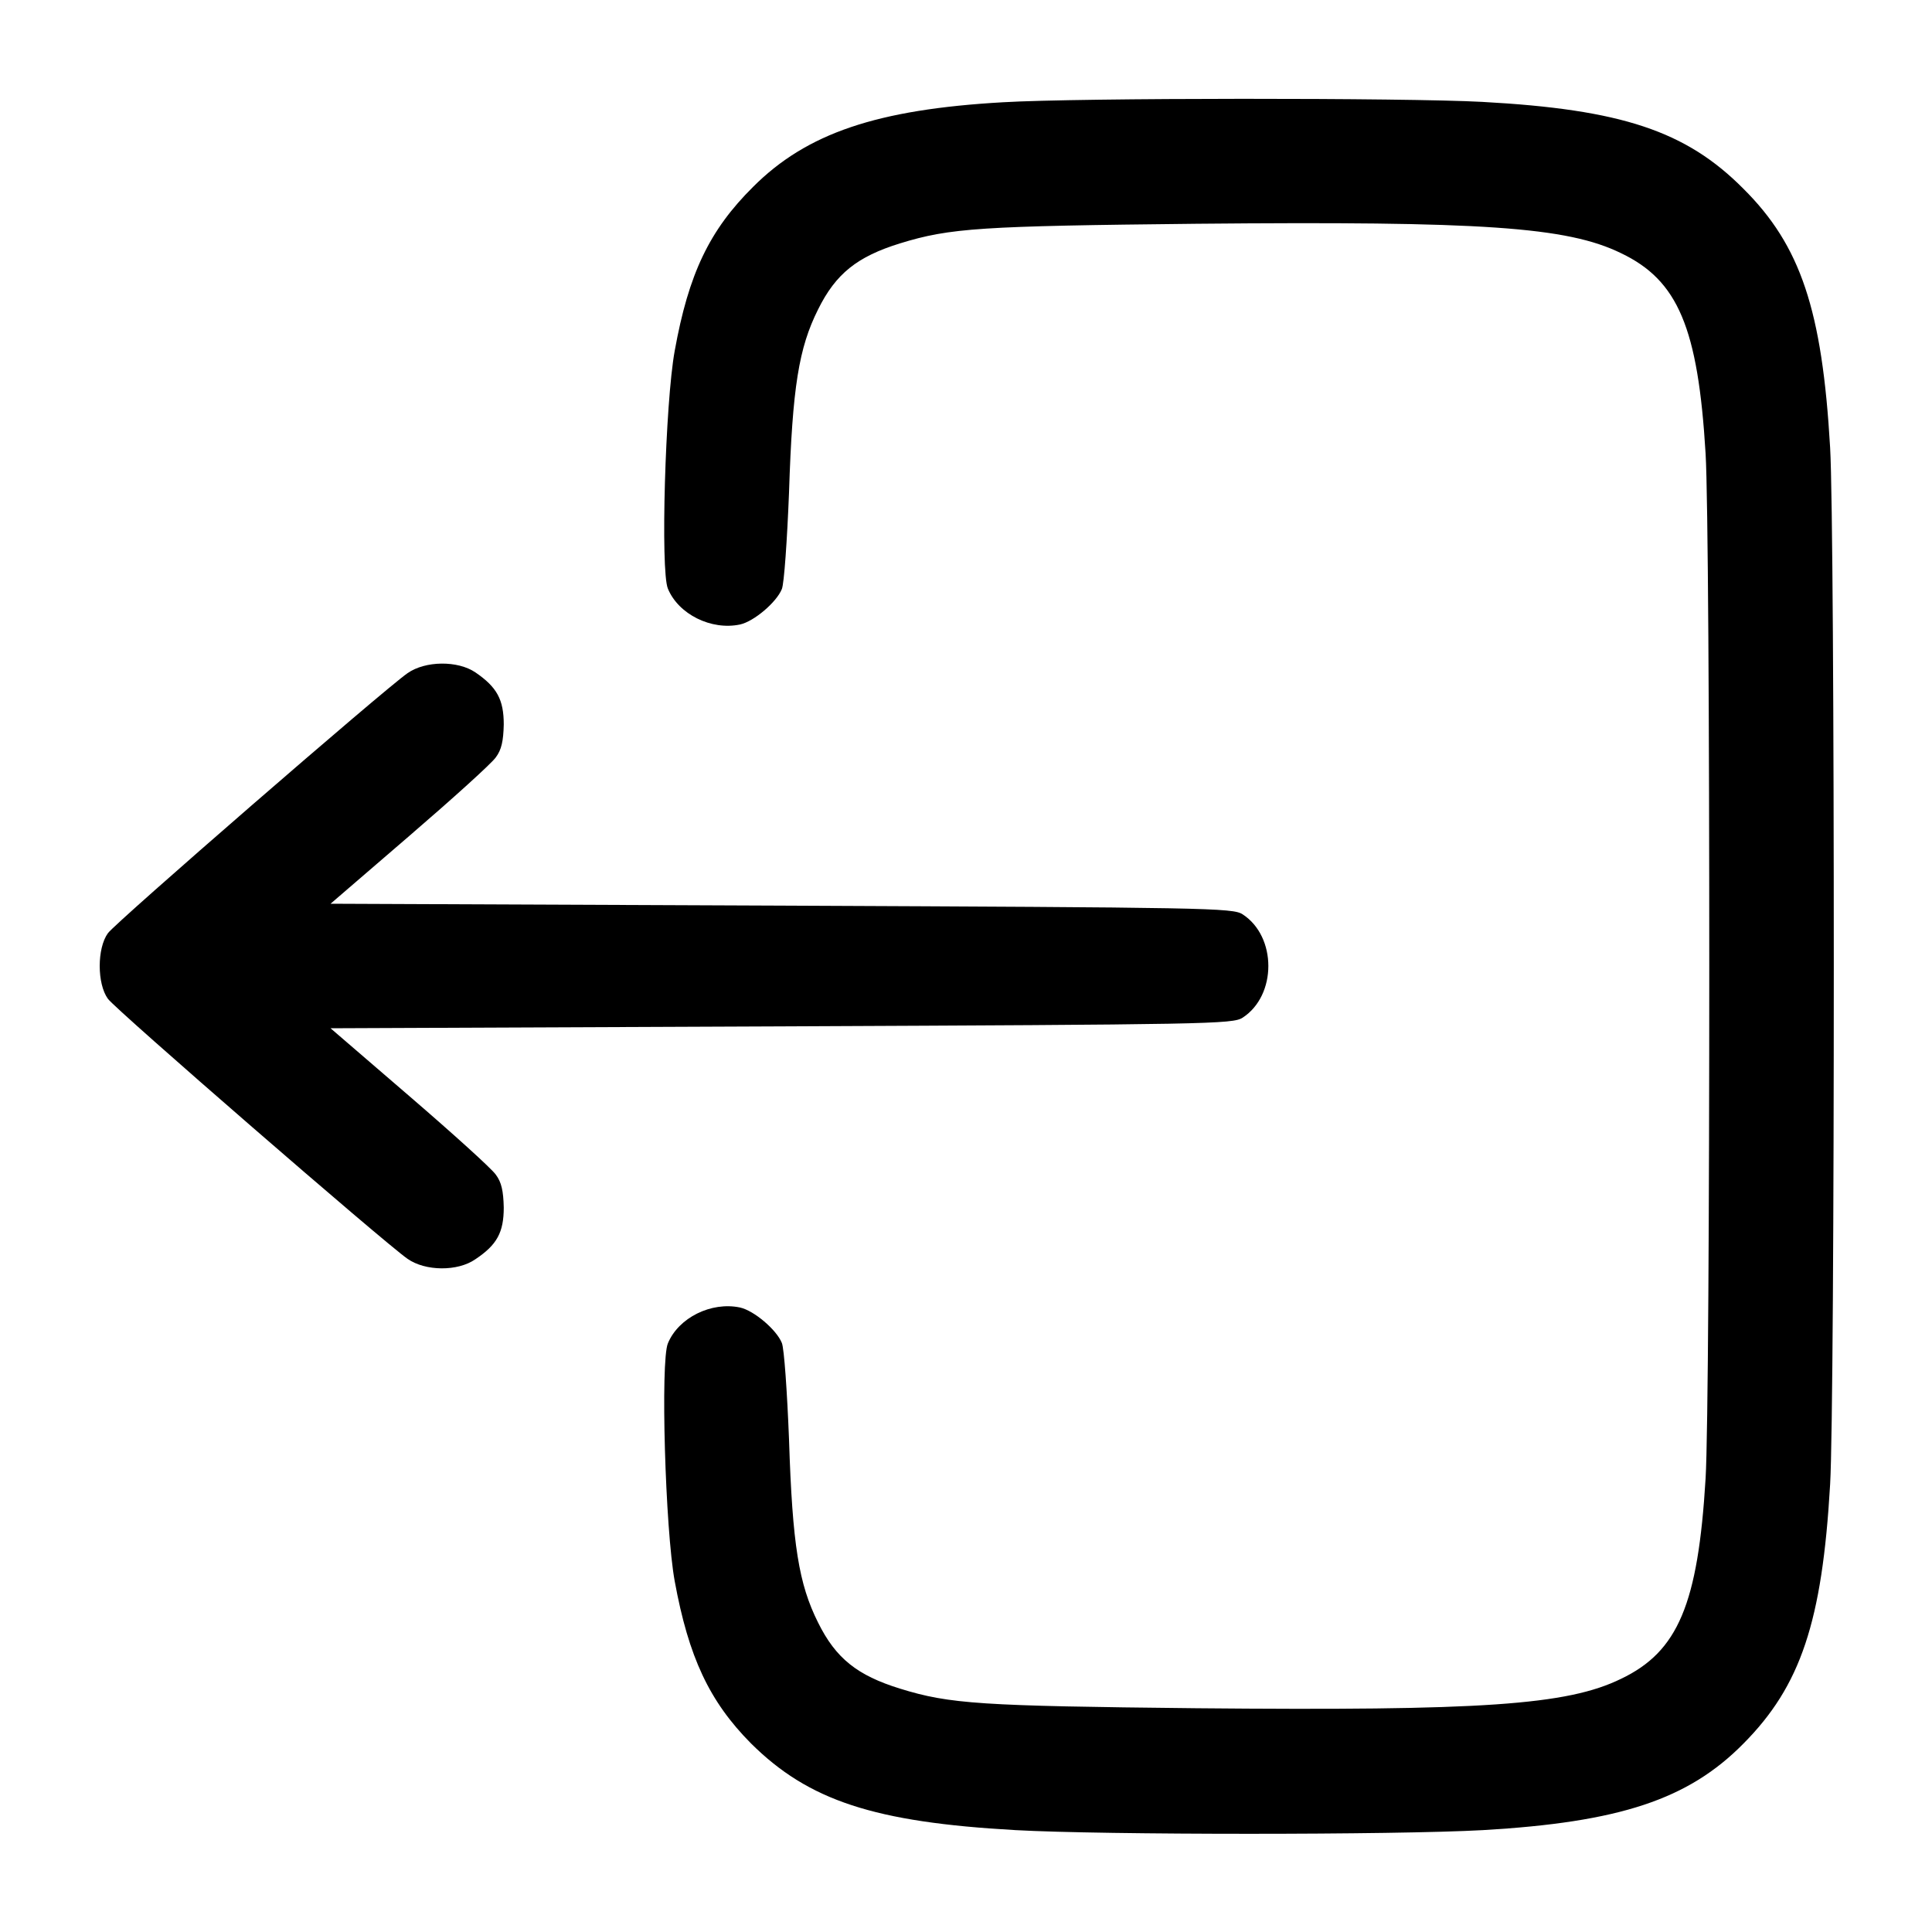 <?xml version="1.0" standalone="no"?>
<!DOCTYPE svg PUBLIC "-//W3C//DTD SVG 20010904//EN"
 "http://www.w3.org/TR/2001/REC-SVG-20010904/DTD/svg10.dtd">
<svg version="1.0" xmlns="http://www.w3.org/2000/svg"
 width="512pt" height="512pt" viewBox="0 0 512 512"
 preserveAspectRatio="xMidYMid meet">
<g transform="translate(0,512) scale(0.1,-0.1)"
fill="#000000" stroke="none">
<path d="M2658 4849 c-334 -19 -520 -82 -662 -224 -116 -115 -171 -230 -208
-435 -25 -137 -38 -583 -18 -630 28 -68 115 -111 191 -95 37 8 97 59 111 94 6
14 14 130 19 256 9 280 26 383 77 485 47 95 104 140 217 175 133 41 214 46
786 52 757 7 982 -8 1125 -78 151 -72 204 -198 224 -531 13 -214 13 -2502 0
-2716 -20 -333 -73 -459 -224 -531 -143 -70 -369 -85 -1126 -78 -570 6 -653
11 -785 52 -113 35 -170 80 -217 175 -51 102 -68 205 -77 485 -5 127 -13 242
-19 256 -14 35 -74 86 -111 94 -76 16 -163 -27 -191 -95 -20 -47 -7 -493 18
-630 37 -202 92 -319 202 -430 153 -152 327 -209 701 -230 232 -13 1007 -13
1239 0 362 21 544 81 690 229 152 153 209 323 230 687 13 220 13 2528 0 2748
-21 364 -78 535 -230 686 -152 153 -323 210 -692 230 -201 11 -1070 11 -1270
-1z"/>
<path d="M1080 3336 c-62 -43 -773 -660 -794 -689 -29 -40 -29 -134 0 -174 21
-29 732 -646 794 -689 47 -33 133 -34 180 -1 57 38 75 71 75 137 -1 44 -6 67
-21 87 -11 16 -114 109 -229 208 l-209 180 1195 5 c1130 5 1196 6 1222 23 91
59 91 215 0 274 -26 17 -92 18 -1222 23 l-1195 5 209 180 c115 99 218 192 229
208 15 20 20 43 21 87 0 66 -18 99 -75 138 -47 32 -133 31 -180 -2z"/>
</g>
</svg>

